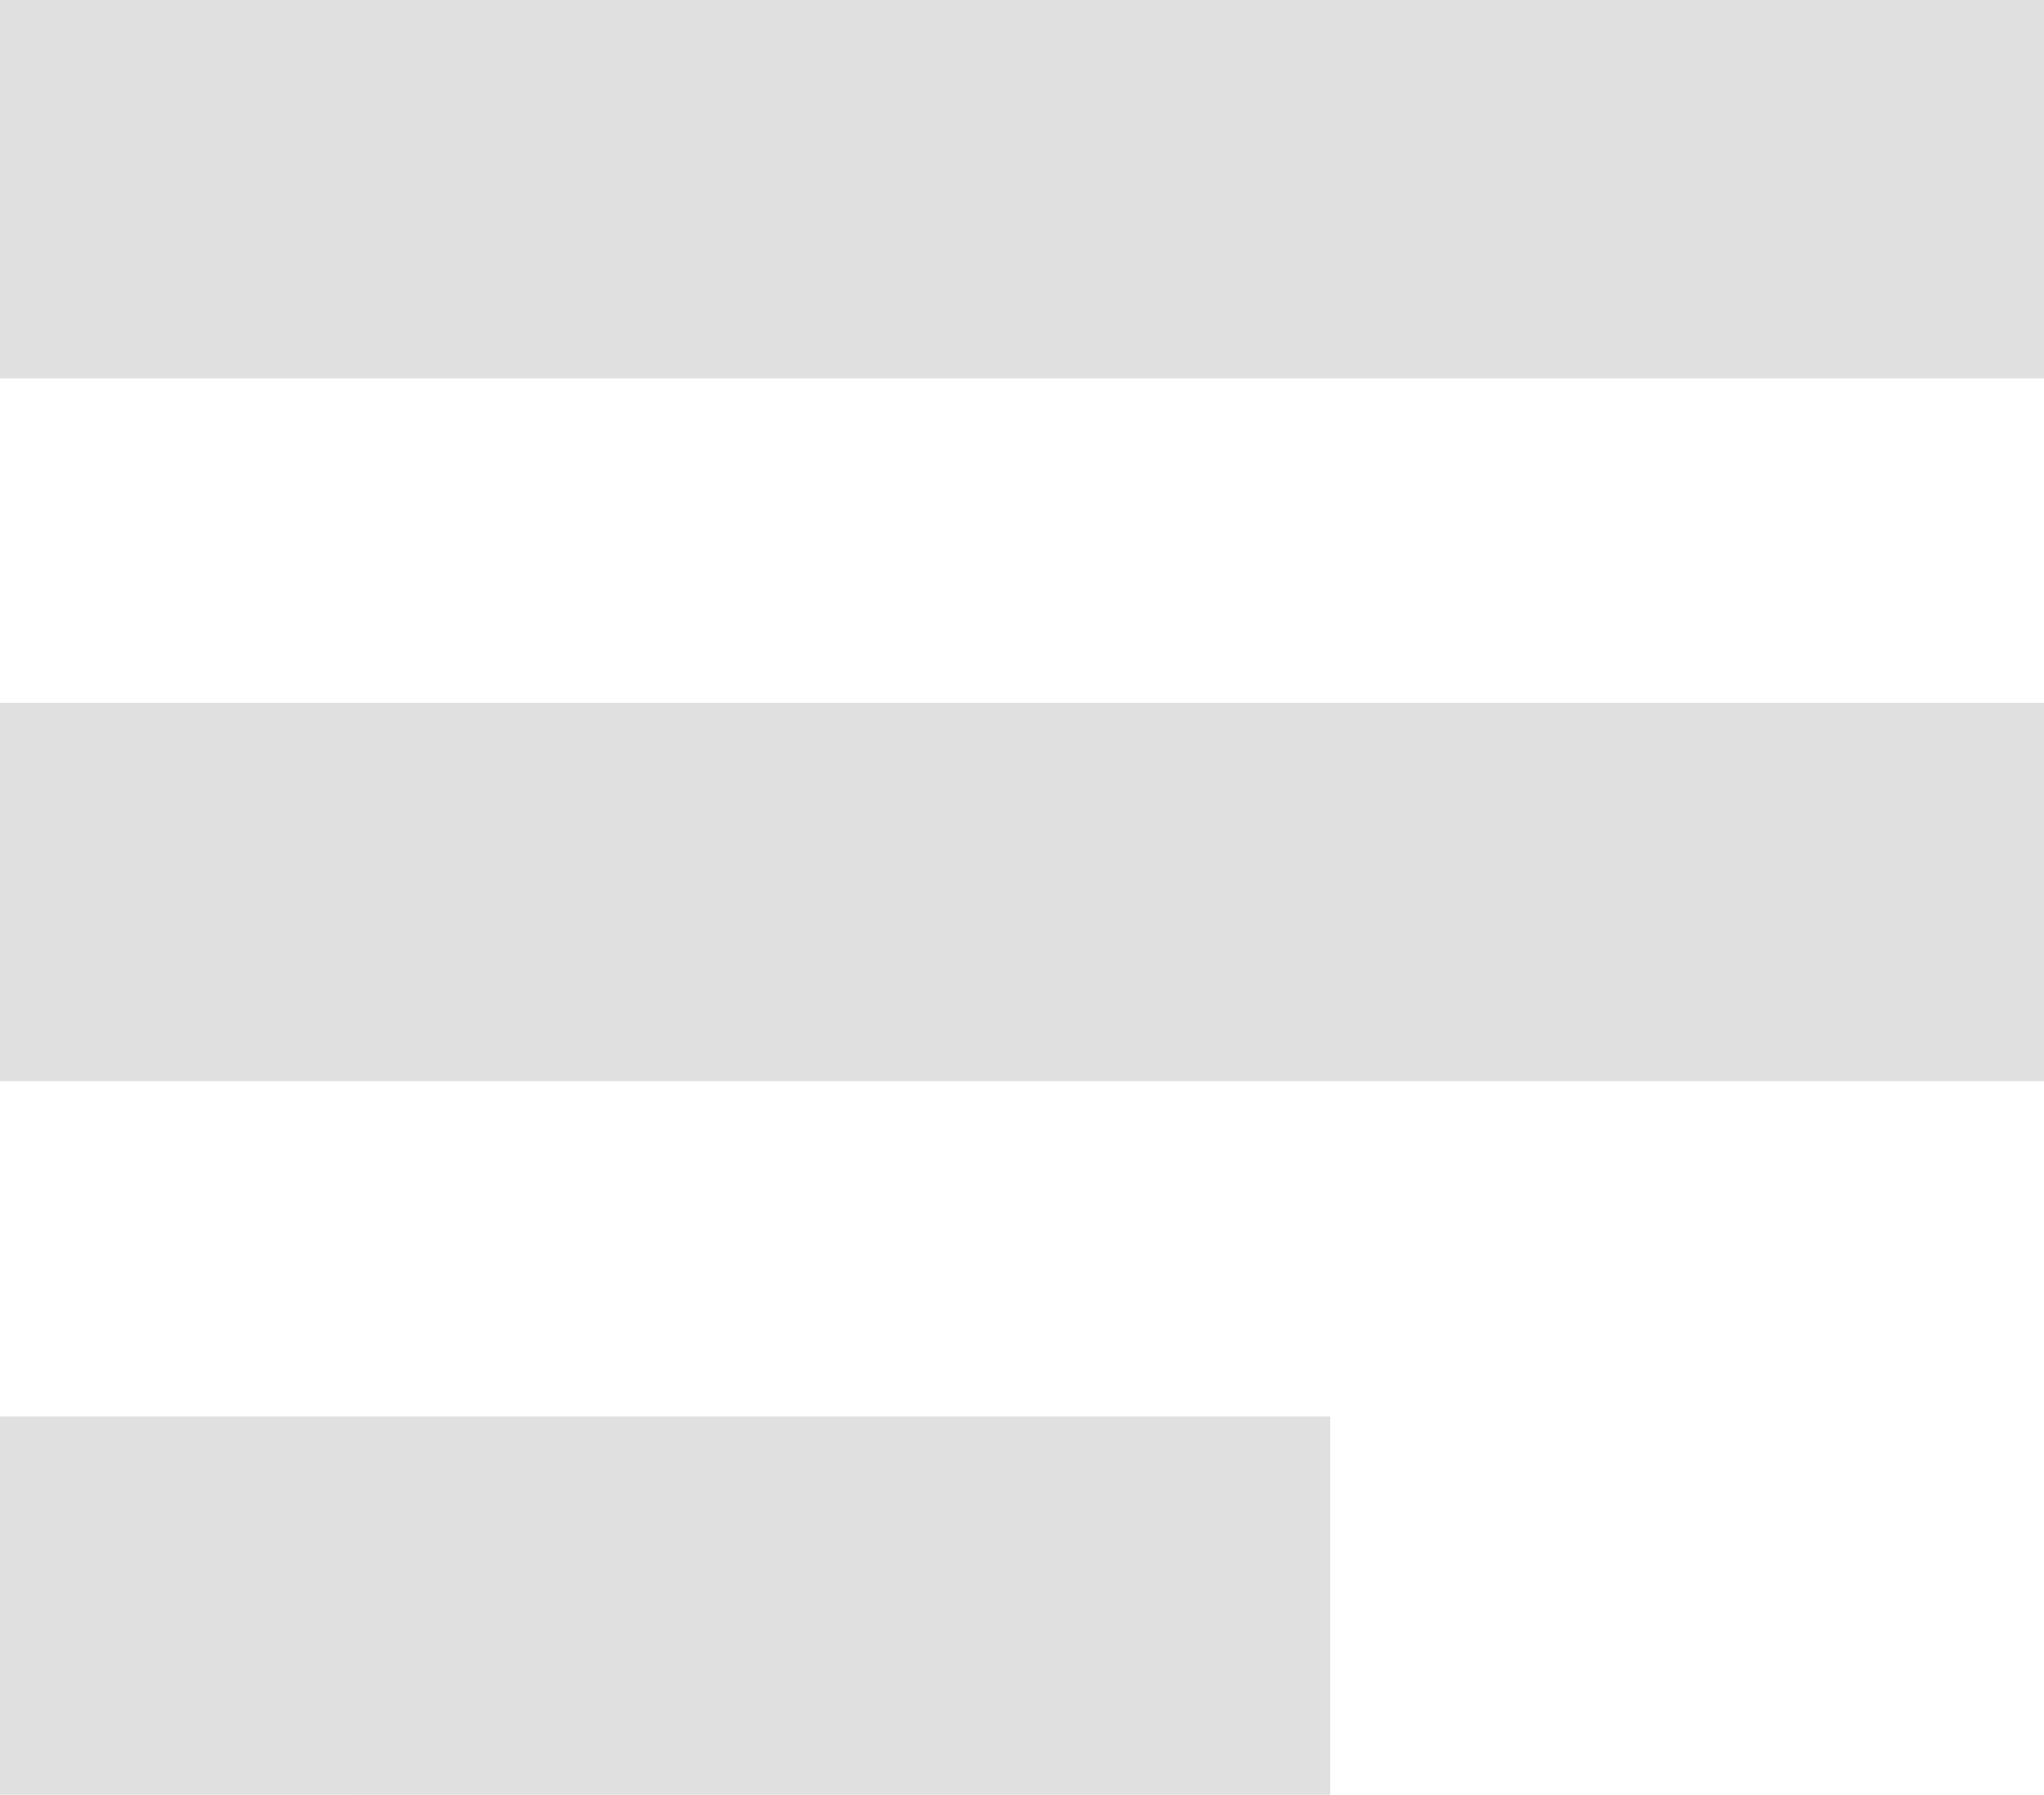 <svg id="Layer_1" xmlns="http://www.w3.org/2000/svg" viewBox="0 0 18.9 16.6"><style>.st0{fill:#e0e0e0}</style><path class="st0" d="M0 0h18.9v3.5H0zM0 6.5h18.9V10H0zM12.3 13.1v3.5H0v-3.5zM0 16.6v-3.5M0 3.5V0M0 10V6.5"/></svg>